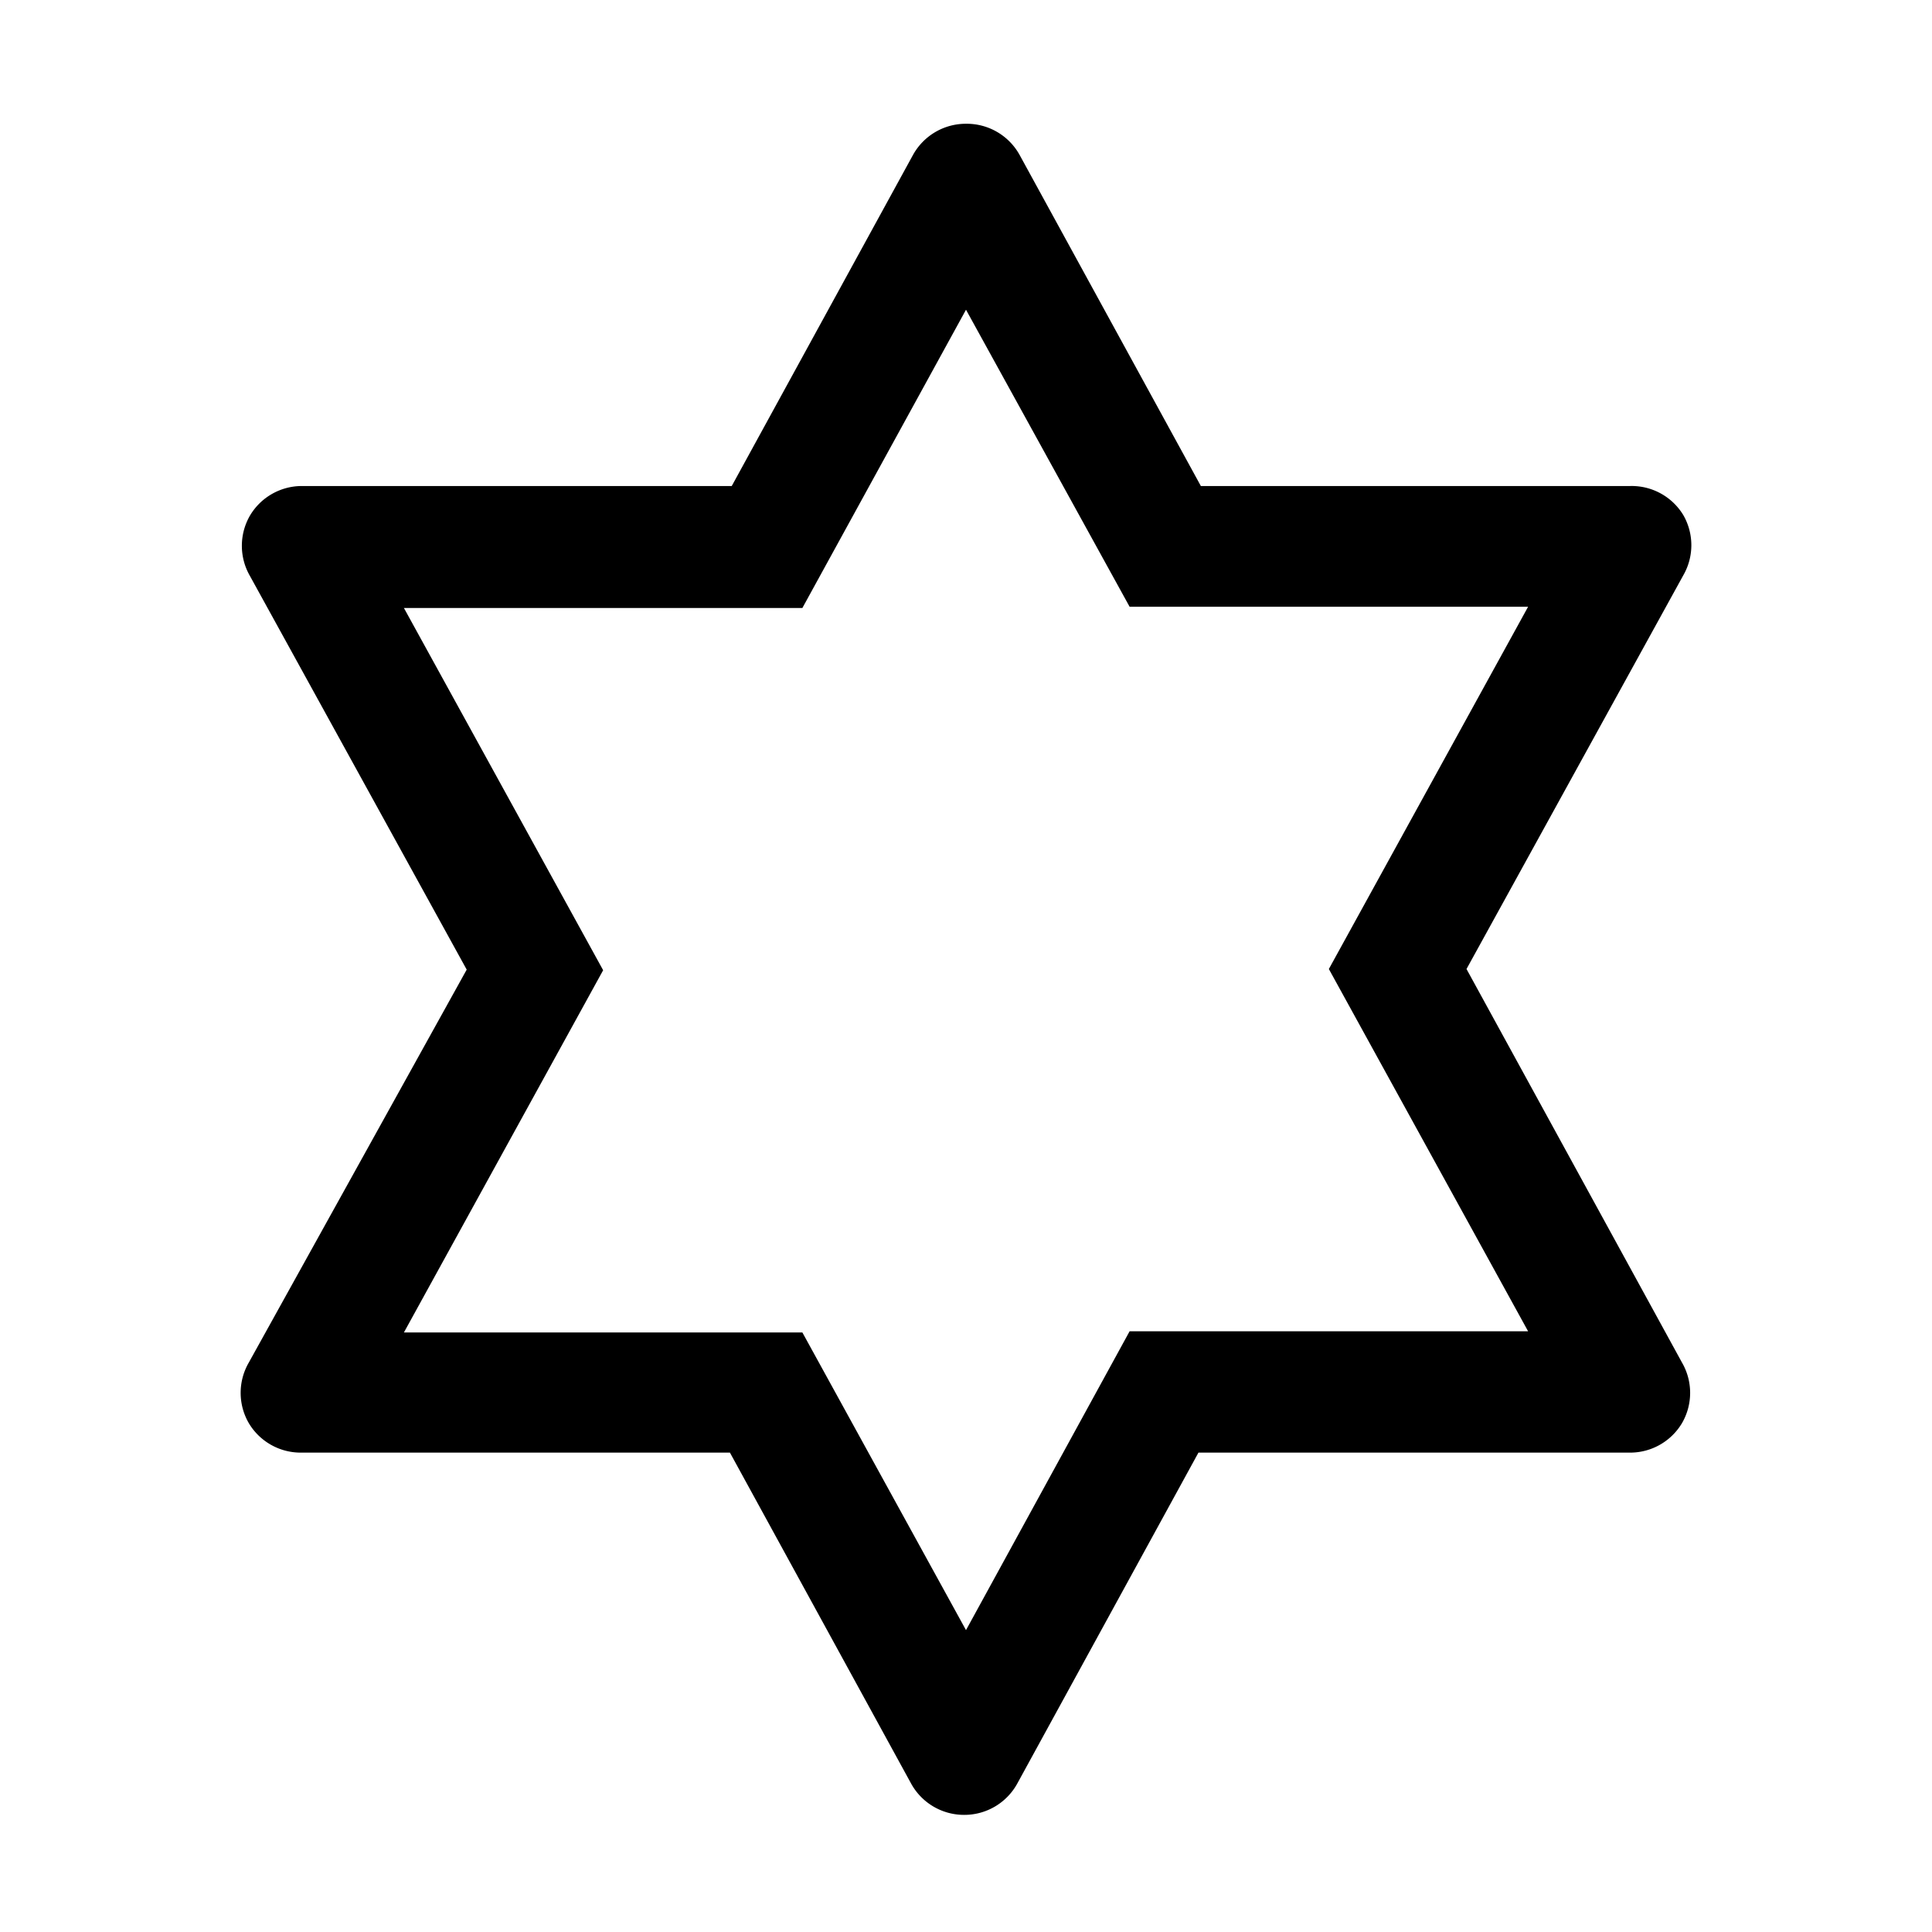 <svg xmlns="http://www.w3.org/2000/svg" viewBox="0 0 32 32" aria-label="worship jewish" role="img" fill="currentColor" focusable="false"><path d="m24.29 16.05 3.59-6.52a1 1 0 0 0 0-1 1 1 0 0 0-.88-.48h-7.11l-3-5.48a1 1 0 0 0-.89-.52 1 1 0 0 0-.88.52l-3 5.48H5a1 1 0 0 0-.86.49 1 1 0 0 0 0 1l3.59 6.52-3.61 6.51a1 1 0 0 0 0 1 1 1 0 0 0 .86.49h7.11l3 5.48a1 1 0 0 0 .88.52 1 1 0 0 0 .88-.52l3-5.48H27a1 1 0 0 0 .86-.49 1 1 0 0 0 0-1Zm-5.58 6L16 27l-2.71-4.93h-6.6l3.3-6-3.3-6h6.6L16 5.13l2.71 4.92h6.6l-3.3 6 3.3 6Z"/></svg>